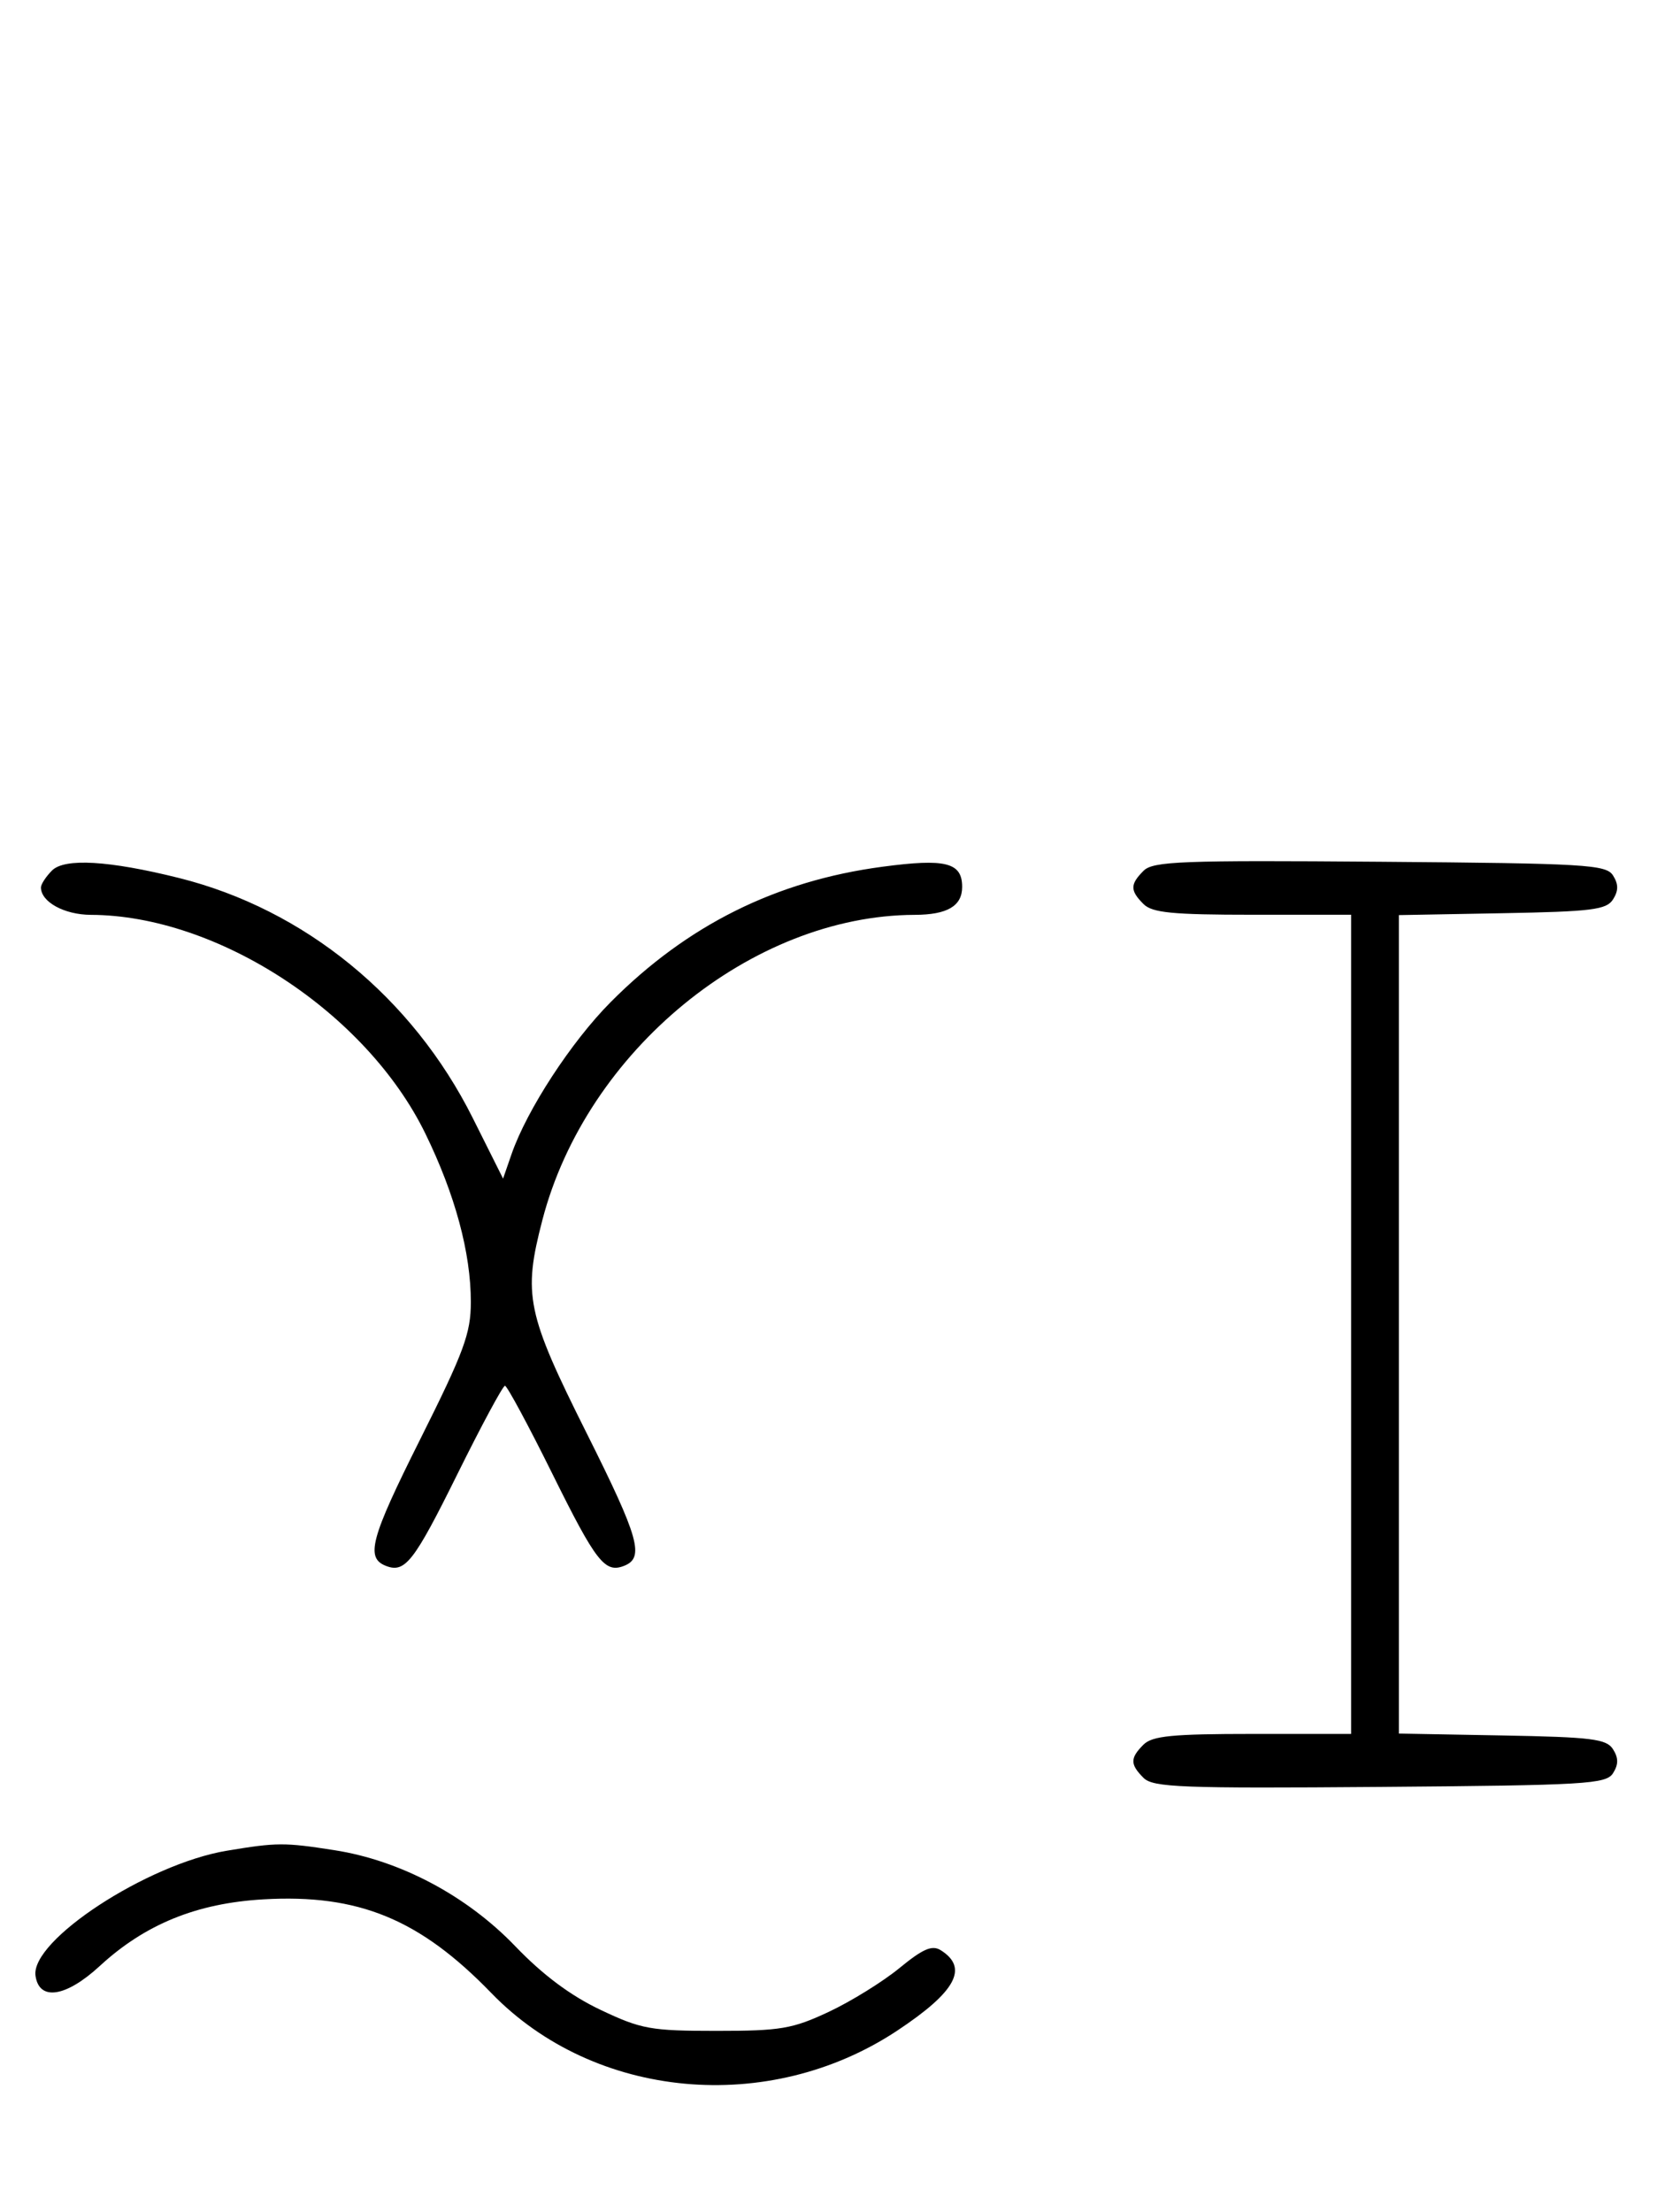 <svg xmlns="http://www.w3.org/2000/svg" width="244" height="324" viewBox="0 0 244 324" version="1.1">
	<path d="M 7.627 127.515 C 6.732 128.411, 6 129.529, 6 130 C 6 132.122, 9.426 134.001, 13.321 134.015 C 31.886 134.080, 53.672 148.320, 62.330 166.046 C 66.690 174.975, 69 183.519, 69 190.723 C 69 195.322, 68.008 198.005, 61.515 210.970 C 54.288 225.399, 53.532 228.223, 56.577 229.391 C 59.364 230.461, 60.668 228.784, 67.014 215.972 C 70.547 208.837, 73.691 203, 74 203 C 74.309 203, 77.453 208.837, 80.986 215.972 C 87.332 228.784, 88.636 230.461, 91.423 229.391 C 94.488 228.215, 93.685 225.347, 85.985 209.970 C 77.164 192.353, 76.618 189.727, 79.487 178.711 C 85.940 153.936, 110.164 134.092, 134.050 134.015 C 138.831 133.999, 141 132.722, 141 129.922 C 141 126.340, 138.597 125.733, 129.308 126.969 C 113.710 129.045, 100.724 135.509, 89.505 146.783 C 83.730 152.586, 77.212 162.578, 74.962 169.076 L 73.724 172.652 69.280 163.775 C 60.433 146.102, 44.633 133.203, 26.202 128.608 C 15.985 126.061, 9.466 125.677, 7.627 127.515 M 167.585 127.558 C 165.598 129.545, 165.595 130.452, 167.571 132.429 C 168.855 133.712, 171.788 134, 183.571 134 L 198 134 198 194 L 198 254 183.571 254 C 171.788 254, 168.855 254.288, 167.571 255.571 C 165.595 257.548, 165.598 258.455, 167.585 260.442 C 168.978 261.835, 173.159 261.995, 202.226 261.763 C 232.452 261.523, 235.377 261.350, 236.386 259.750 C 237.190 258.475, 237.191 257.525, 236.387 256.250 C 235.430 254.730, 233.291 254.464, 220.142 254.224 L 205 253.948 205 194 L 205 134.052 220.142 133.776 C 233.291 133.536, 235.430 133.270, 236.387 131.750 C 237.191 130.475, 237.190 129.525, 236.386 128.250 C 235.377 126.650, 232.452 126.477, 202.226 126.237 C 173.159 126.005, 168.978 126.165, 167.585 127.558 M 33.244 271.109 C 21.572 273.054, 4.461 284.234, 5.204 289.430 C 5.738 293.166, 9.662 292.567, 14.627 287.990 C 21.254 281.881, 28.827 278.798, 38.591 278.234 C 52.525 277.428, 61.502 281.115, 72 291.956 C 87.128 307.577, 112.704 309.932, 131.528 297.437 C 140.095 291.751, 141.974 288.272, 137.873 285.690 C 136.602 284.890, 135.271 285.464, 131.803 288.305 C 129.359 290.308, 124.692 293.195, 121.430 294.723 C 116.127 297.206, 114.389 297.500, 105 297.500 C 95.344 297.500, 93.977 297.252, 88 294.418 C 83.615 292.339, 79.554 289.310, 75.522 285.110 C 68.411 277.705, 58.680 272.538, 49 271.029 C 41.654 269.883, 40.571 269.889, 33.244 271.109 " stroke="none" fill="black" fill-rule="evenodd"/>
</svg>